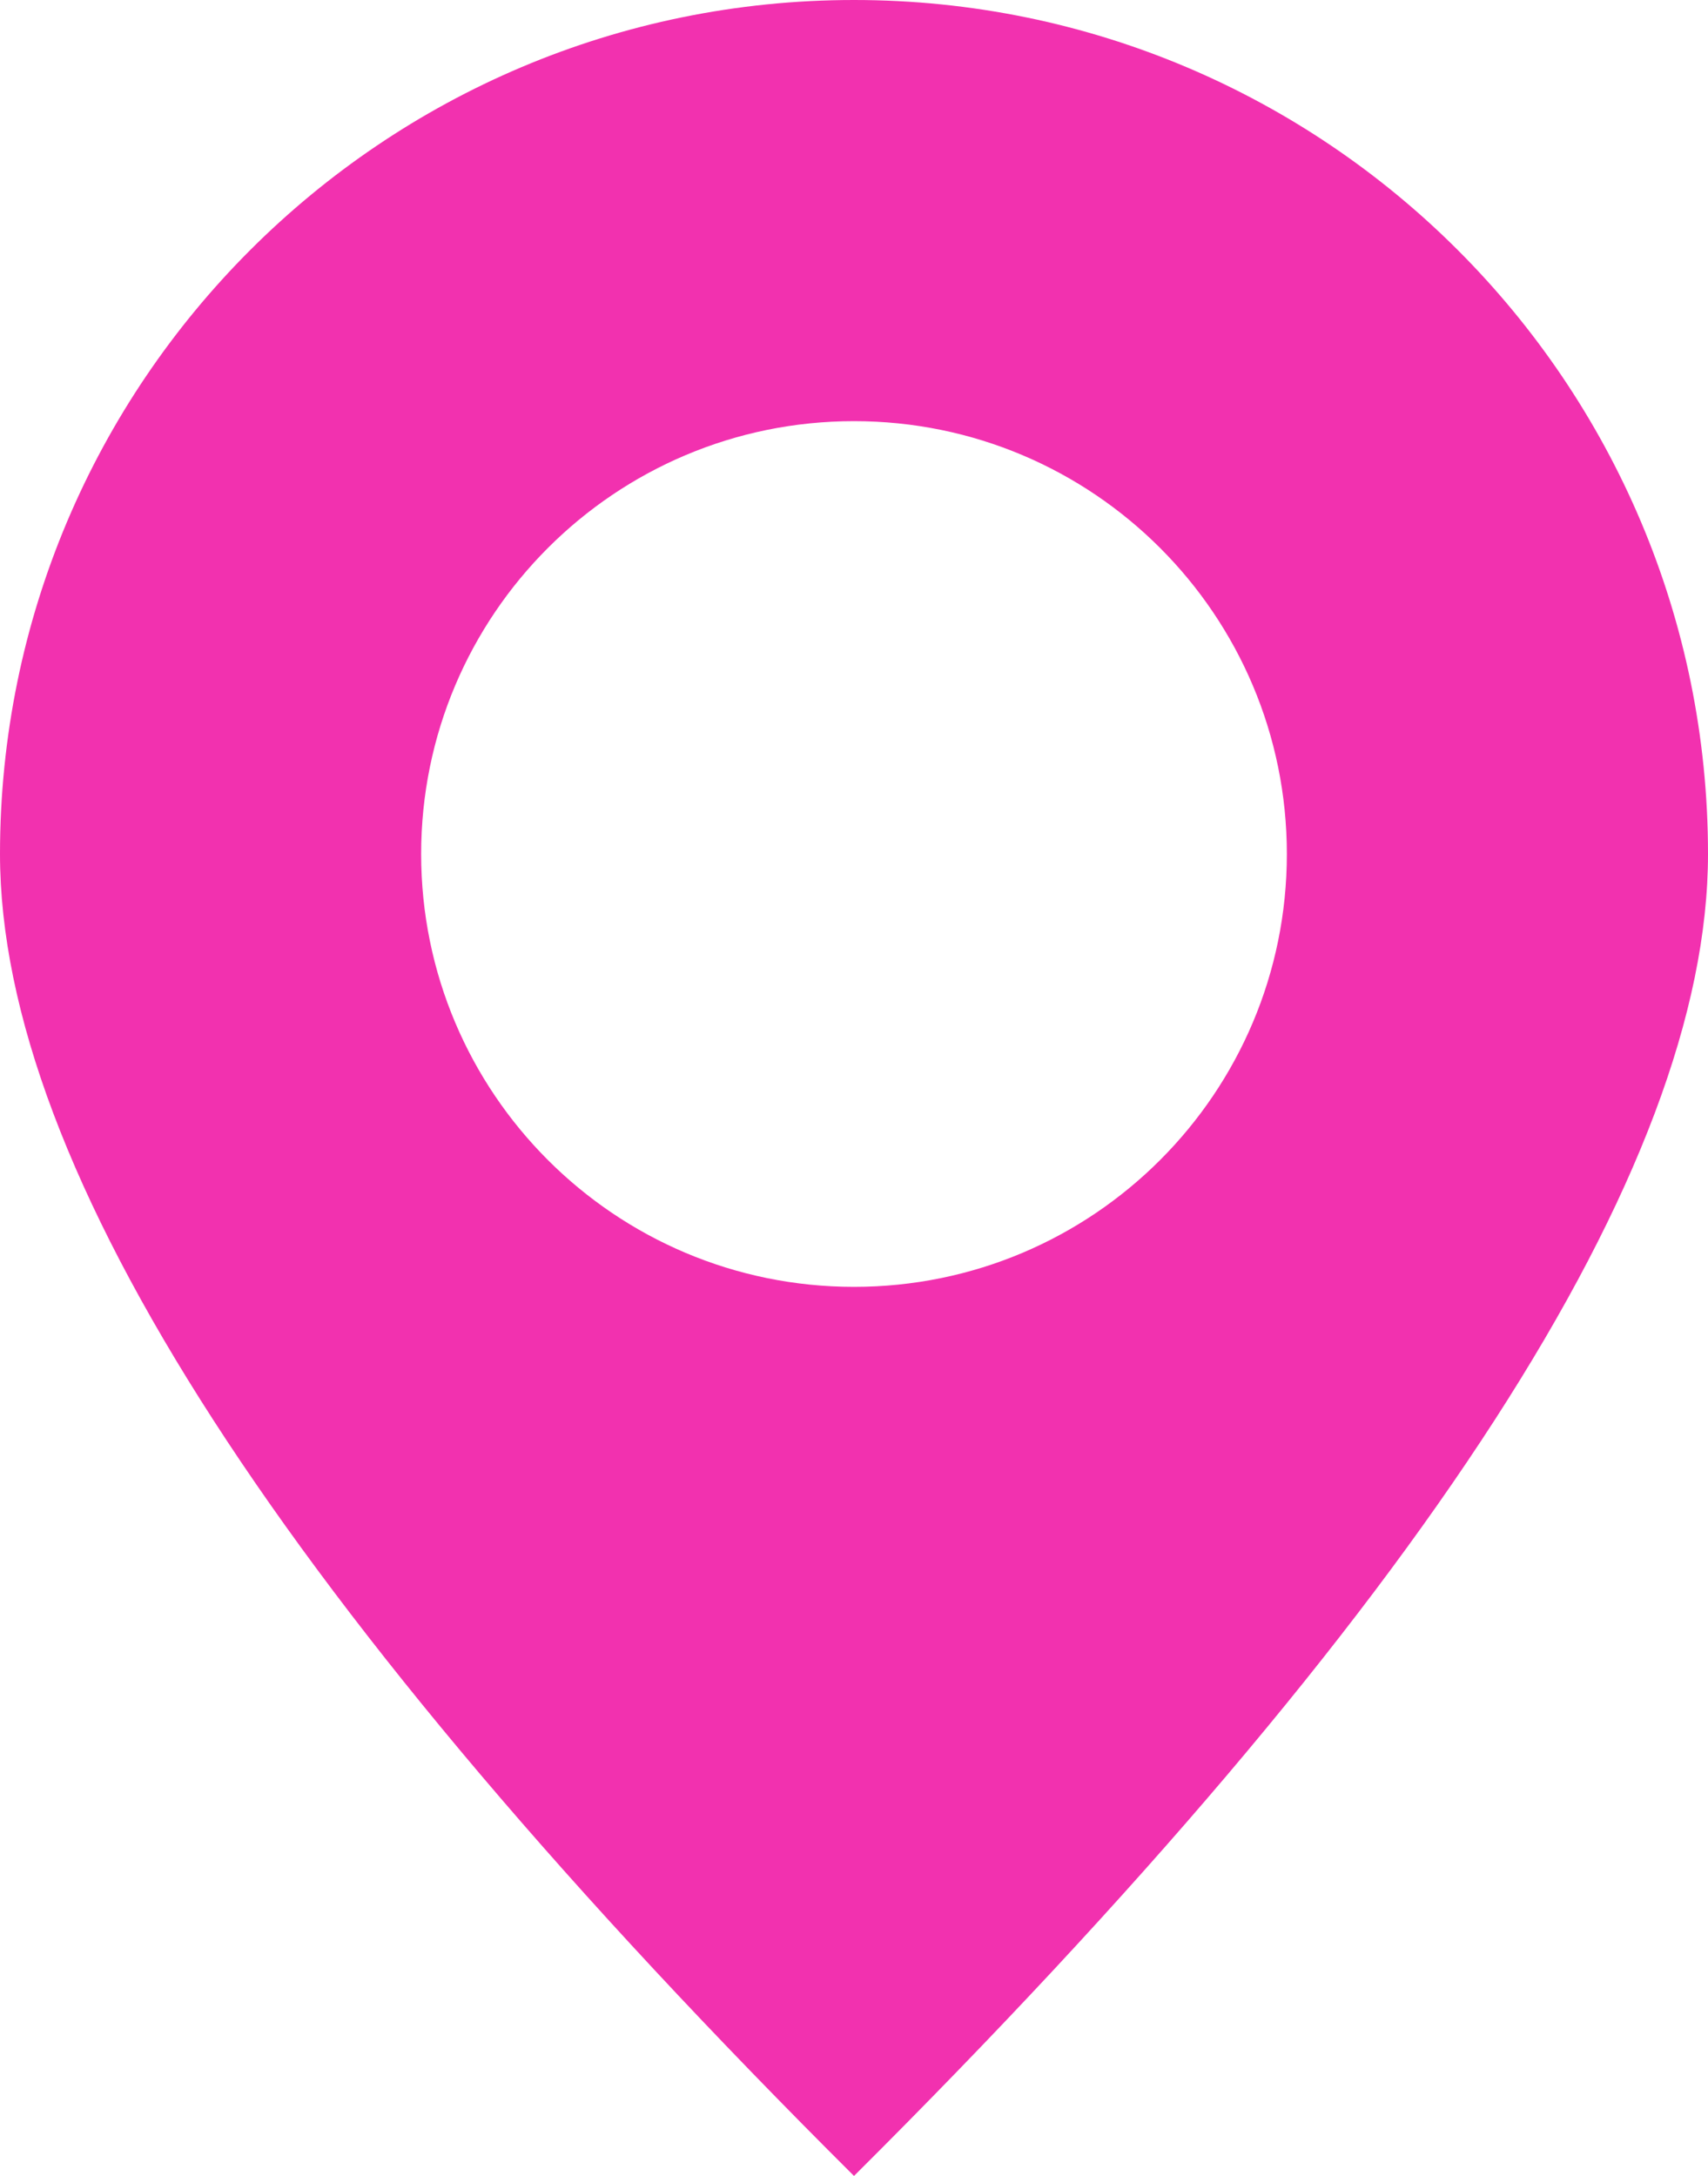 <?xml version="1.0" encoding="UTF-8"?>
<svg width="73px" height="93px" viewBox="0 0 73 93" version="1.1" xmlns="http://www.w3.org/2000/svg" xmlns:xlink="http://www.w3.org/1999/xlink">
    <title>Combined Shape</title>
    <g id="Treasurehunt" stroke="none" stroke-width="1" fill="none" fill-rule="evenodd">
        <g id="Location-confirmation" transform="translate(-924, -374)" fill="#F231AF">
            <path d="M960.5,374 C980.658,374 997,390.342 997,410.5 C997,423.939 984.833,442.772 960.5,467 C936.167,442.772 924,423.939 924,410.5 C924,390.342 940.342,374 960.5,374 Z M960.5,392 C950.283,392 942,400.283 942,410.5 C942,420.717 950.283,429 960.5,429 C970.717,429 979,420.717 979,410.5 C979,400.283 970.717,392 960.5,392 Z" id="Combined-Shape"></path>
        </g>
    </g>
</svg>